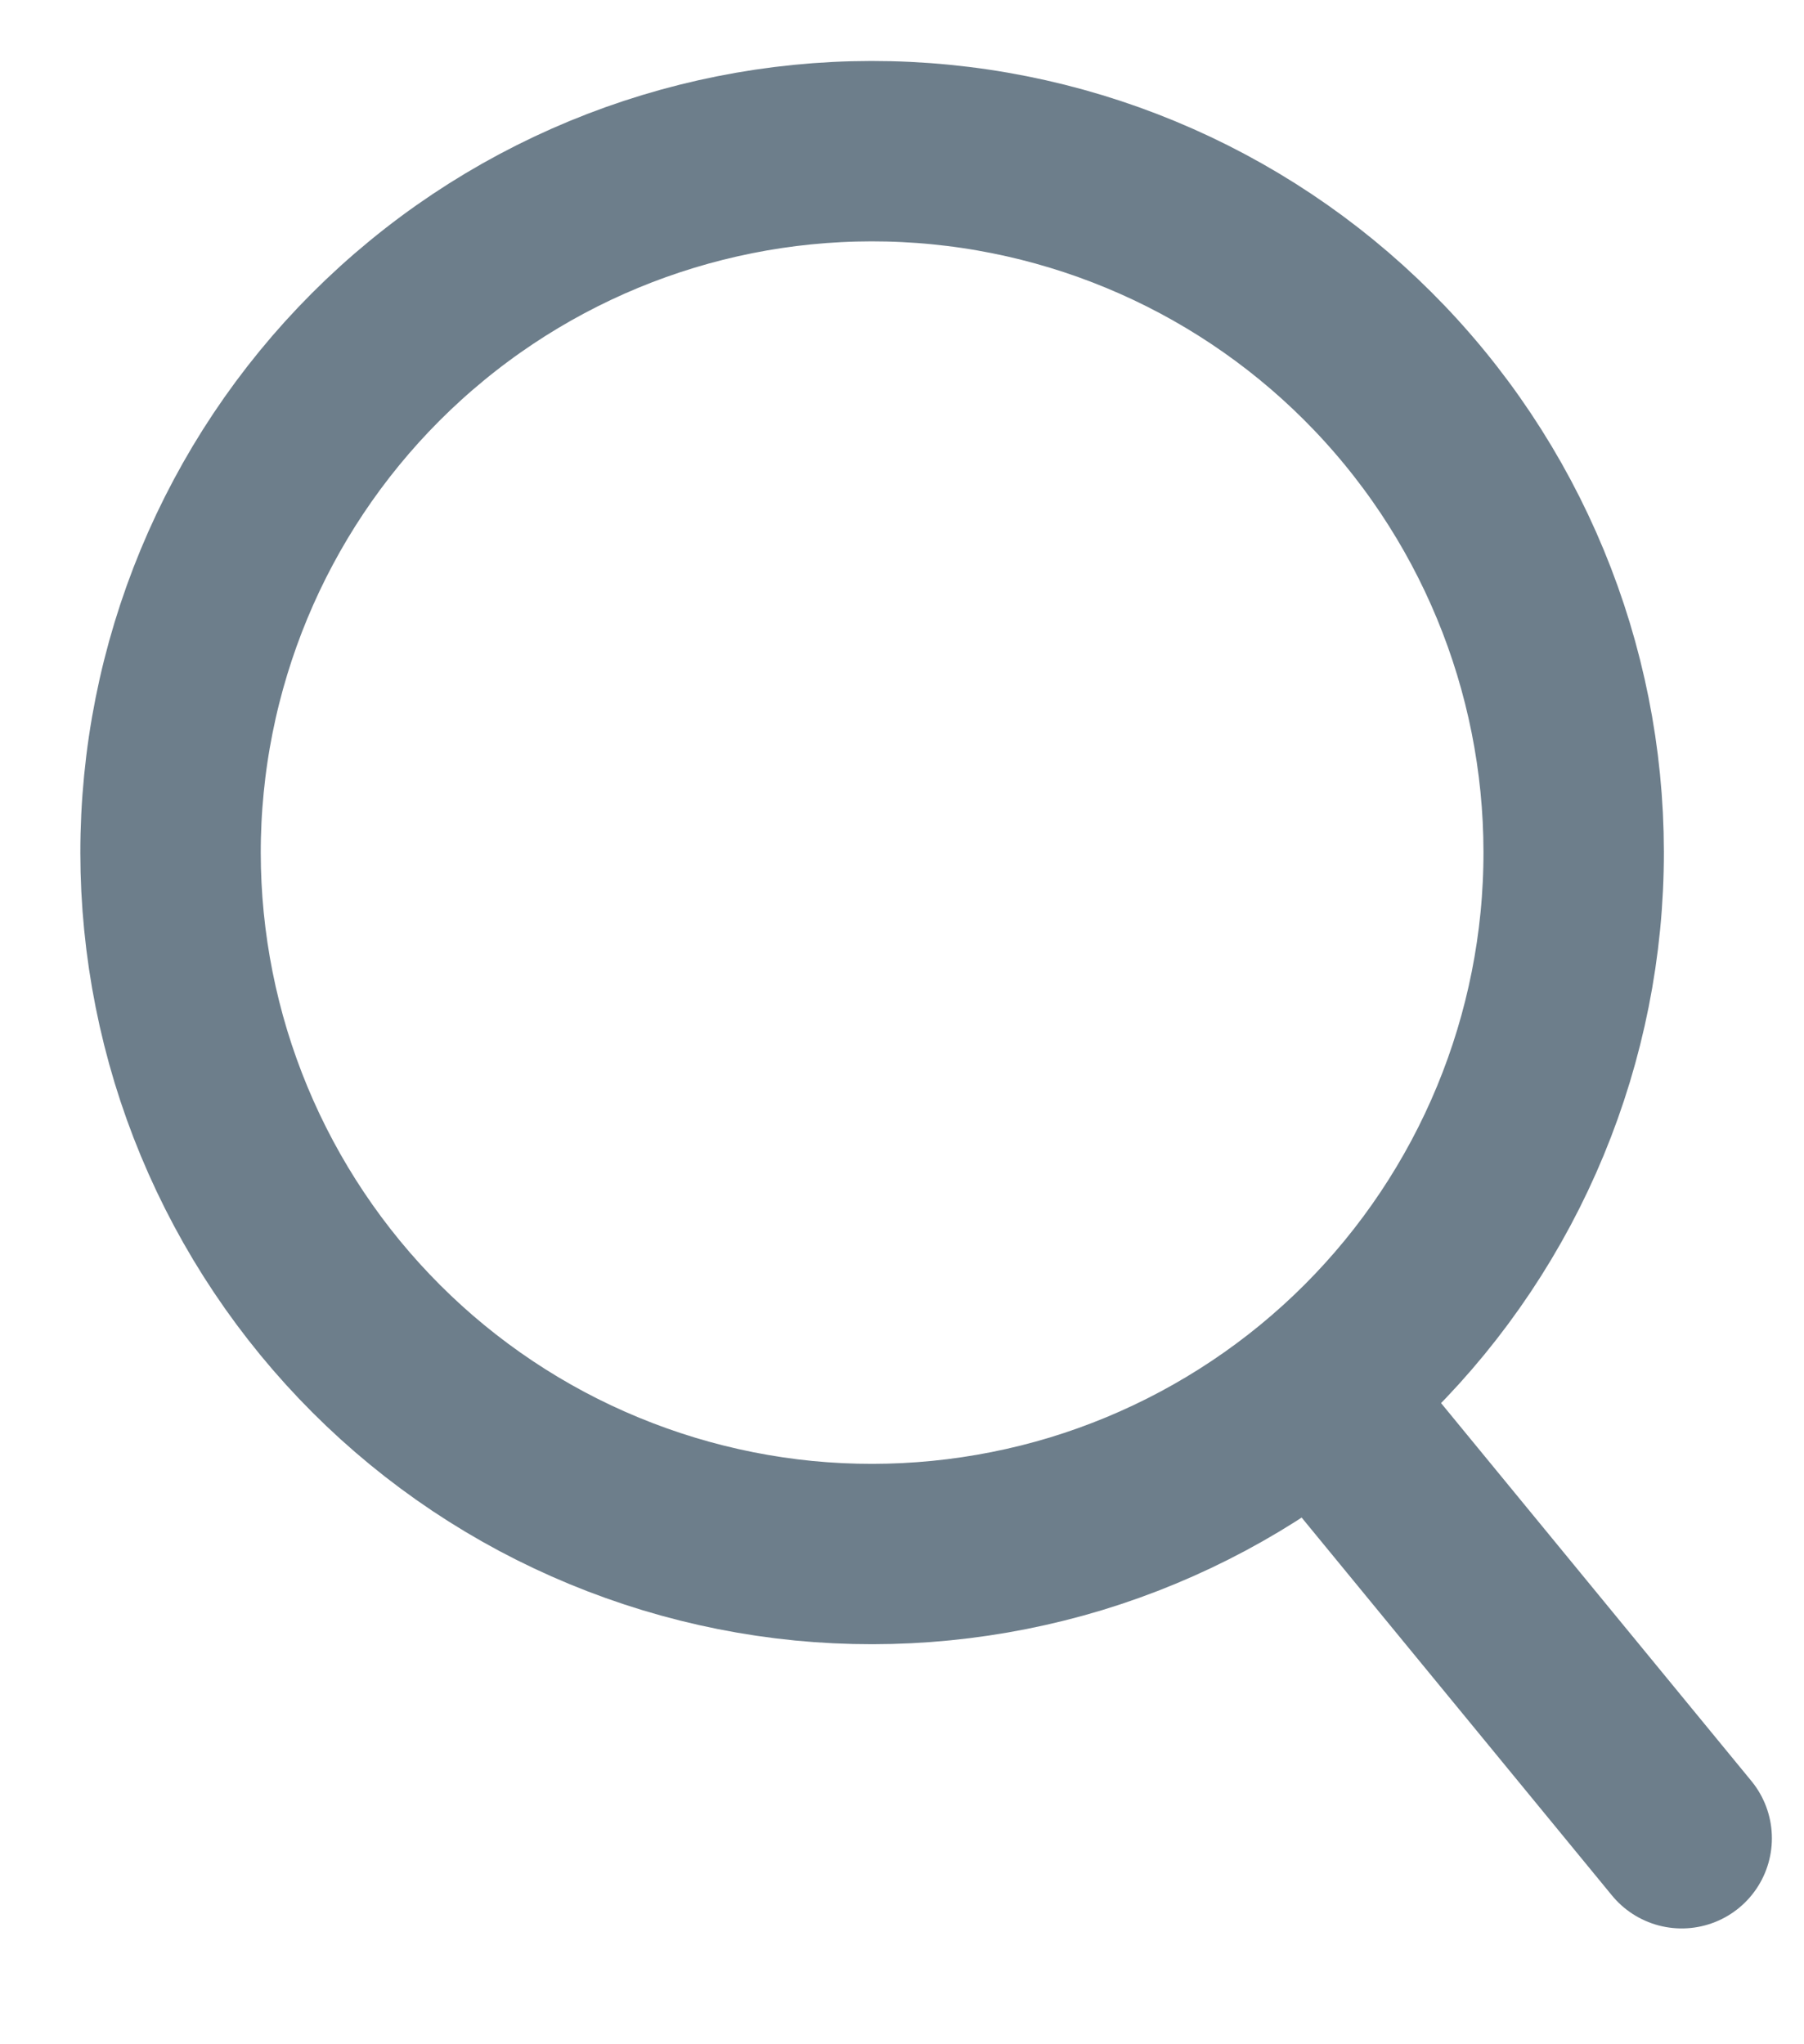 <svg width="15" height="17" viewBox="0 0 15 17" fill="none" xmlns="http://www.w3.org/2000/svg">
<path d="M13.983 15.287L10.992 11.644M13.057 7.66C12.982 8.422 12.758 9.162 12.397 9.838C12.036 10.514 11.546 11.112 10.954 11.598C10.362 12.084 9.68 12.449 8.947 12.672C8.214 12.894 7.444 12.97 6.682 12.896C5.92 12.821 5.179 12.596 4.504 12.236C3.828 11.875 3.23 11.384 2.744 10.792C2.258 10.2 1.893 9.518 1.67 8.785C1.448 8.052 1.371 7.283 1.446 6.52C1.597 4.981 2.354 3.564 3.55 2.582C4.745 1.6 6.282 1.134 7.822 1.285C9.361 1.436 10.778 2.192 11.76 3.388C12.742 4.584 13.208 6.12 13.057 7.66Z" stroke="#6D7E8B" stroke-width="1.5" stroke-linecap="round" stroke-linejoin="round"/>
</svg>
